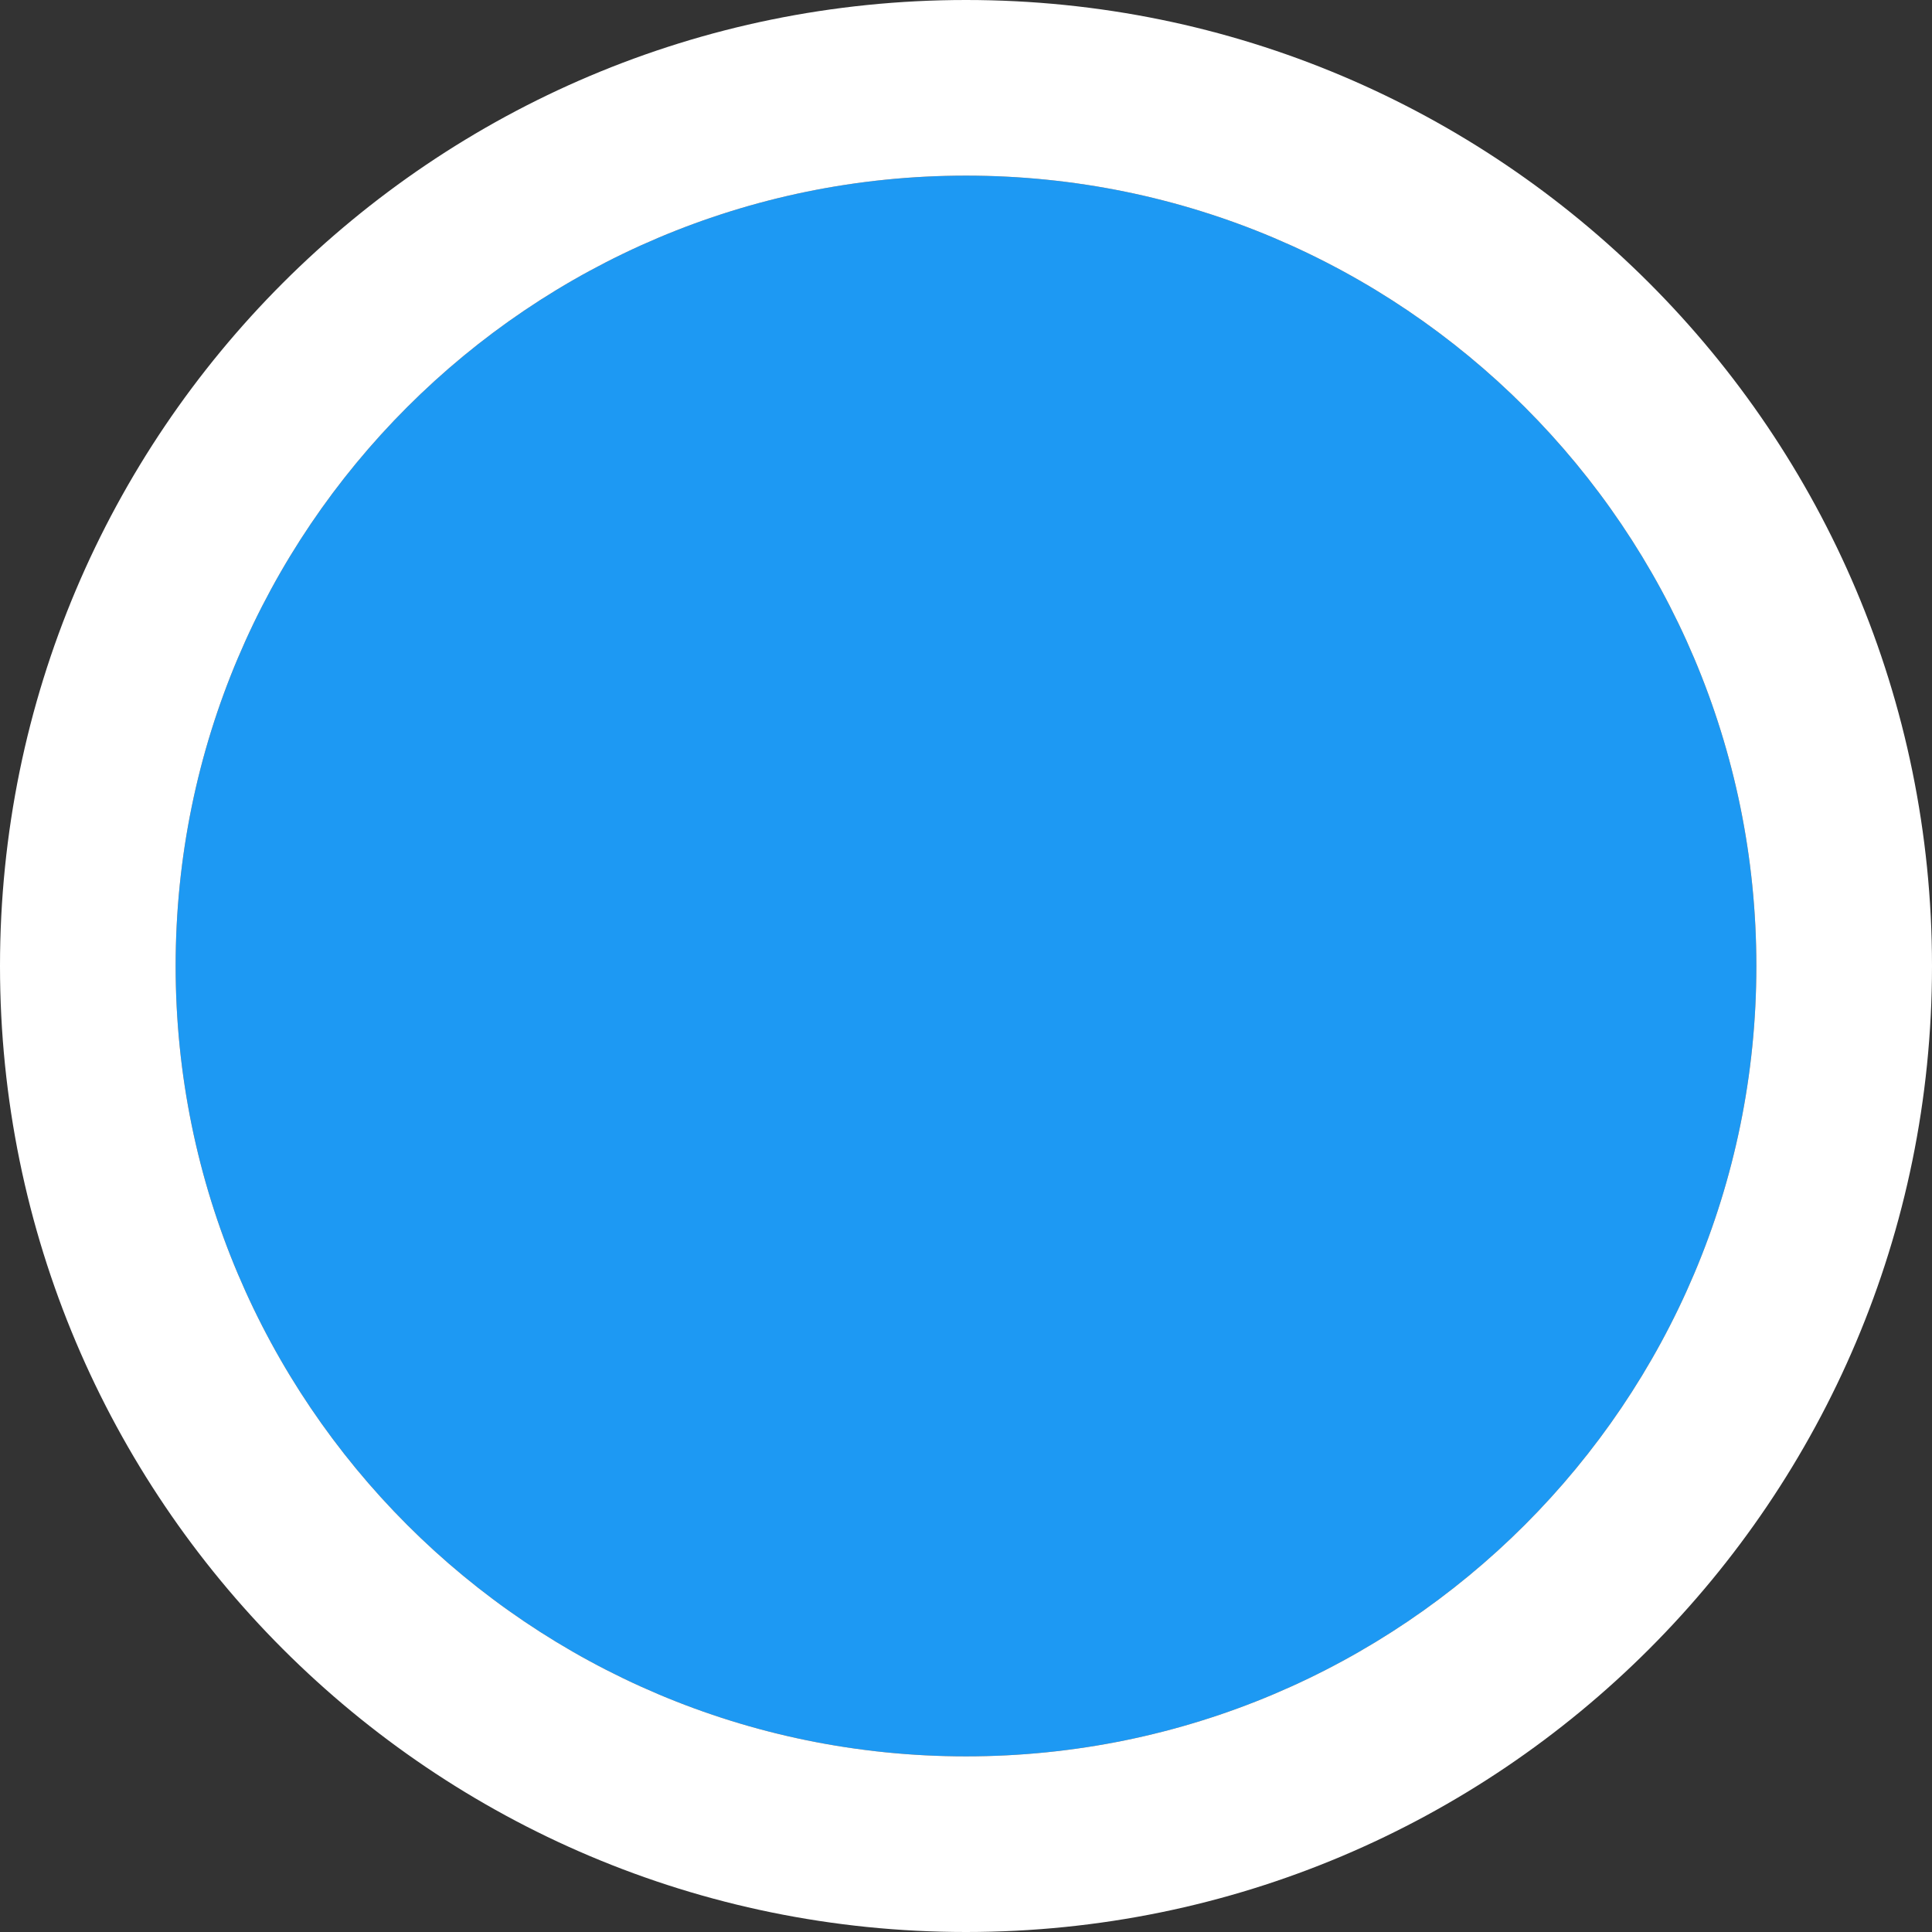 <?xml version="1.0" encoding="UTF-8" standalone="no"?>
<svg
   xmlns:dc="http://purl.org/dc/elements/1.1/"
   xmlns:cc="http://creativecommons.org/ns#"
   xmlns:rdf="http://www.w3.org/1999/02/22-rdf-syntax-ns#"
   xmlns:svg="http://www.w3.org/2000/svg"
   xmlns="http://www.w3.org/2000/svg"
   xmlns:sodipodi="http://sodipodi.sourceforge.net/DTD/sodipodi-0.dtd"
   xmlns:inkscape="http://www.inkscape.org/namespaces/inkscape"
   id="svg8856"
   version="1.1"
   viewBox="0 0 11 11"
   height="11"
   width="11"
   sodipodi:docname="marker-circ11-1.svg"
   inkscape:version="0.92pre3 r">
  <rect x="0" y="0" width="11" height="11" fill="#333333" stroke="none"/>
  <sodipodi:namedview
     pagecolor="#ffffff"
     bordercolor="#666666"
     borderopacity="1"
     objecttolerance="20"
     gridtolerance="10000"
     guidetolerance="10"
     inkscape:pageopacity="0"
     inkscape:pageshadow="2"
     inkscape:window-width="1600"
     inkscape:window-height="1671"
     id="namedview8428"
     showgrid="true"
     inkscape:snap-grids="true"
     inkscape:snap-page="false"
     showguides="true"
     inkscape:snap-text-baseline="false"
     inkscape:snap-to-guides="true"
     inkscape:pagecheckerboard="false"
     inkscape:showpageshadow="false"
     inkscape:zoom="20.082024"
     inkscape:cx="-2.2763822"
     inkscape:cy="-3.2272703"
     inkscape:window-x="1600"
     inkscape:window-y="55"
     inkscape:window-maximized="0"
     inkscape:current-layer="layer1">
    <inkscape:grid
       type="xygrid"
       id="grid13502"
       empspacing="5" />
  </sodipodi:namedview>
  <defs
     id="defs8850" />
  <g
     transform="translate(-2.9333332e-7,-291.148)"
     id="layer1">
    <path
       style="color:#000000;display:inline;overflow:visible;visibility:visible;fill:#1d99f3;fill-opacity:1;fill-rule:nonzero;stroke:none;stroke-width:2;marker:none;enable-background:accumulate"
       d="m 5.5,292.148 c -2.485,0 -4.5,2.015 -4.5,4.5 0,2.485 2.015,4.5 4.5,4.5 2.485,0 4.5,-2.015 4.5,-4.5 0,-2.485 -2.015,-4.5 -4.5,-4.5 z"
       id="path4099-5"
       inkscape:connector-curvature="0"
       sodipodi:nodetypes="sssss" />
    <path
       style="color:#000000;display:inline;overflow:visible;visibility:visible;fill:#ffffff;fill-opacity:1;fill-rule:nonzero;stroke:none;stroke-width:1;marker:none;enable-background:accumulate"
       d="m 5.5,291.148 c -3.038,0 -5.5,2.462 -5.5,5.5 0,3.038 2.462,5.5 5.5,5.5 3.038,0 5.5,-2.462 5.5,-5.5 0,-3.038 -2.462,-5.5 -5.5,-5.5 z m 0,1 c 2.485,0 4.5,2.015 4.5,4.5 0,2.485 -2.015,4.5 -4.5,4.5 -2.485,0 -4.5,-2.015 -4.5,-4.5 0,-2.485 2.015,-4.5 4.5,-4.5 z"
       id="path4326"
       inkscape:connector-curvature="0" />
  </g>
</svg>
